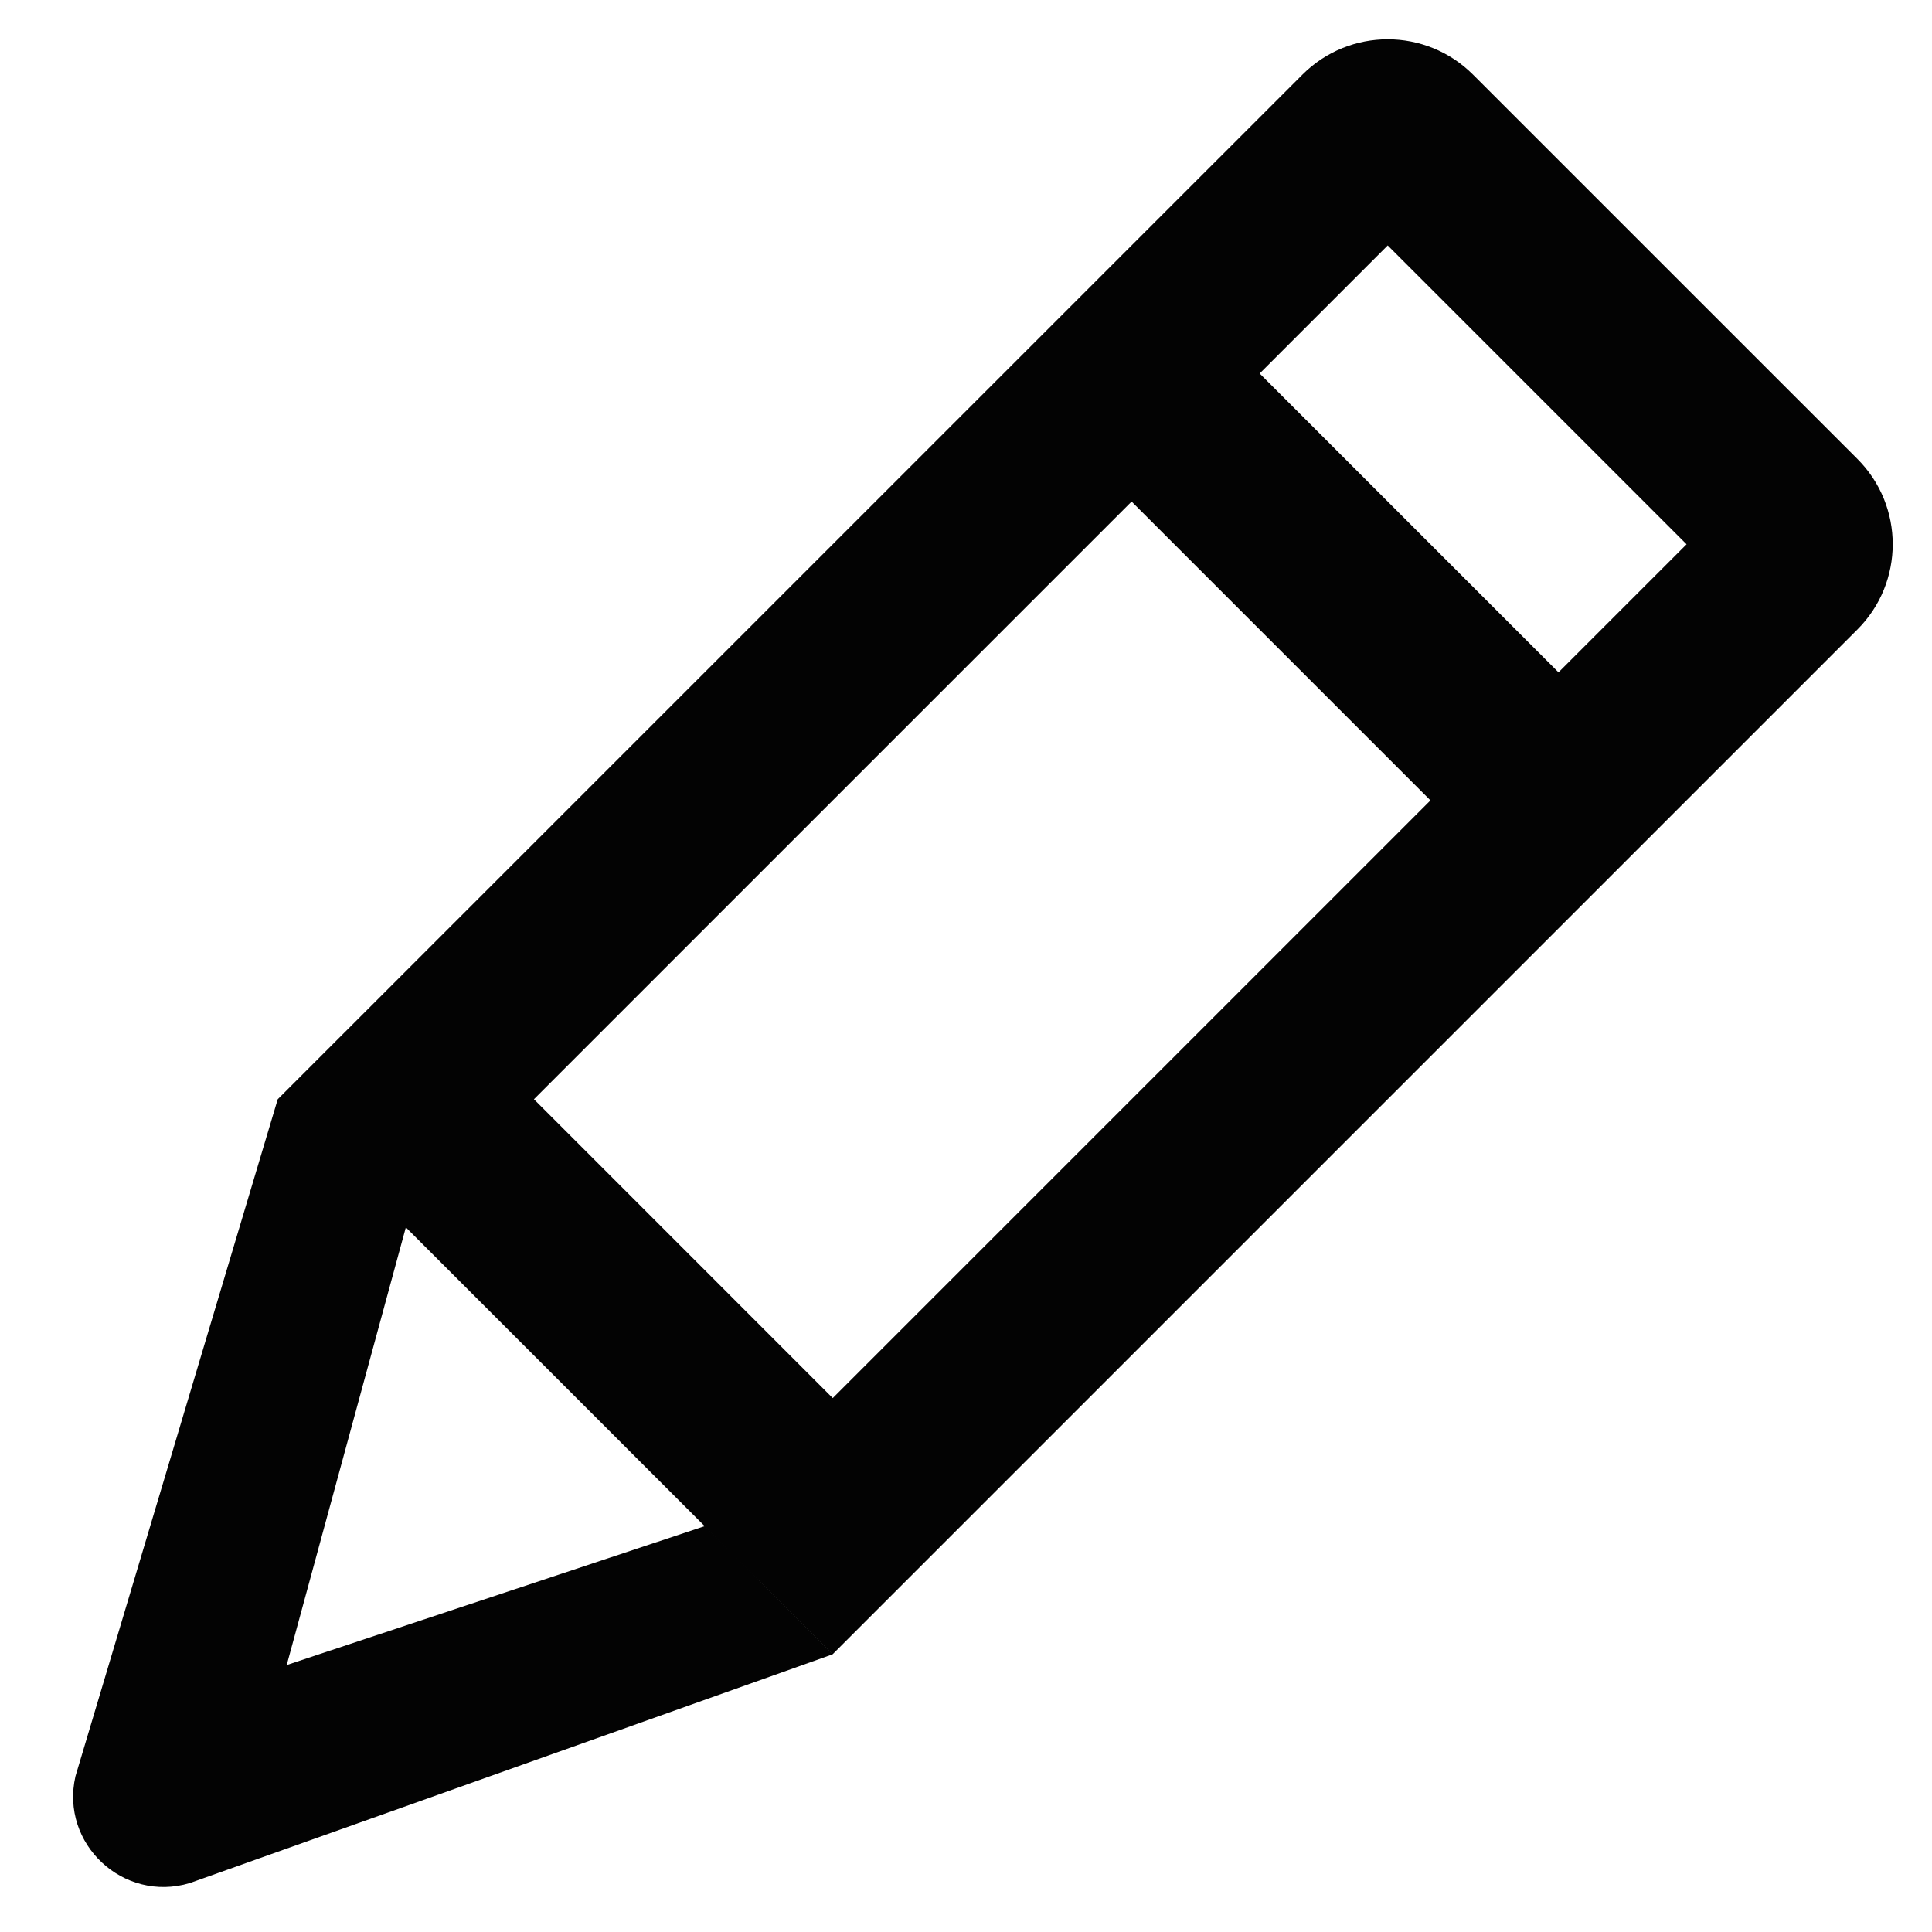 <svg xmlns="http://www.w3.org/2000/svg" width="32" height="32" viewBox="0 0 32 32">
    <g fill="none" fill-rule="evenodd">
        <g fill="#030303">
            <g>
                <path d="M13.793 27.4l-10.65 3.79c-1.101.33-2.15-.65-1.893-1.77L4.6 18.207l16.971-16.97c.781-.782 2.047-.782 2.828 0L30.763 7.6c.782.78.782 2.047 0 2.828l-16.97 16.97zm7.071-21.214l4.95 4.95 2.121-2.121-4.95-4.95-2.121 2.121zM8.844 18.207l4.949 4.95 9.9-9.9-4.95-4.95-9.9 9.9zm4.949 9.192l-7.071-7.07-1.973 7.249 6.923-2.3 2.12 2.121z" transform="translate(-448 -536) translate(448 536)"/>
            </g>
        </g>
    </g>
</svg>
